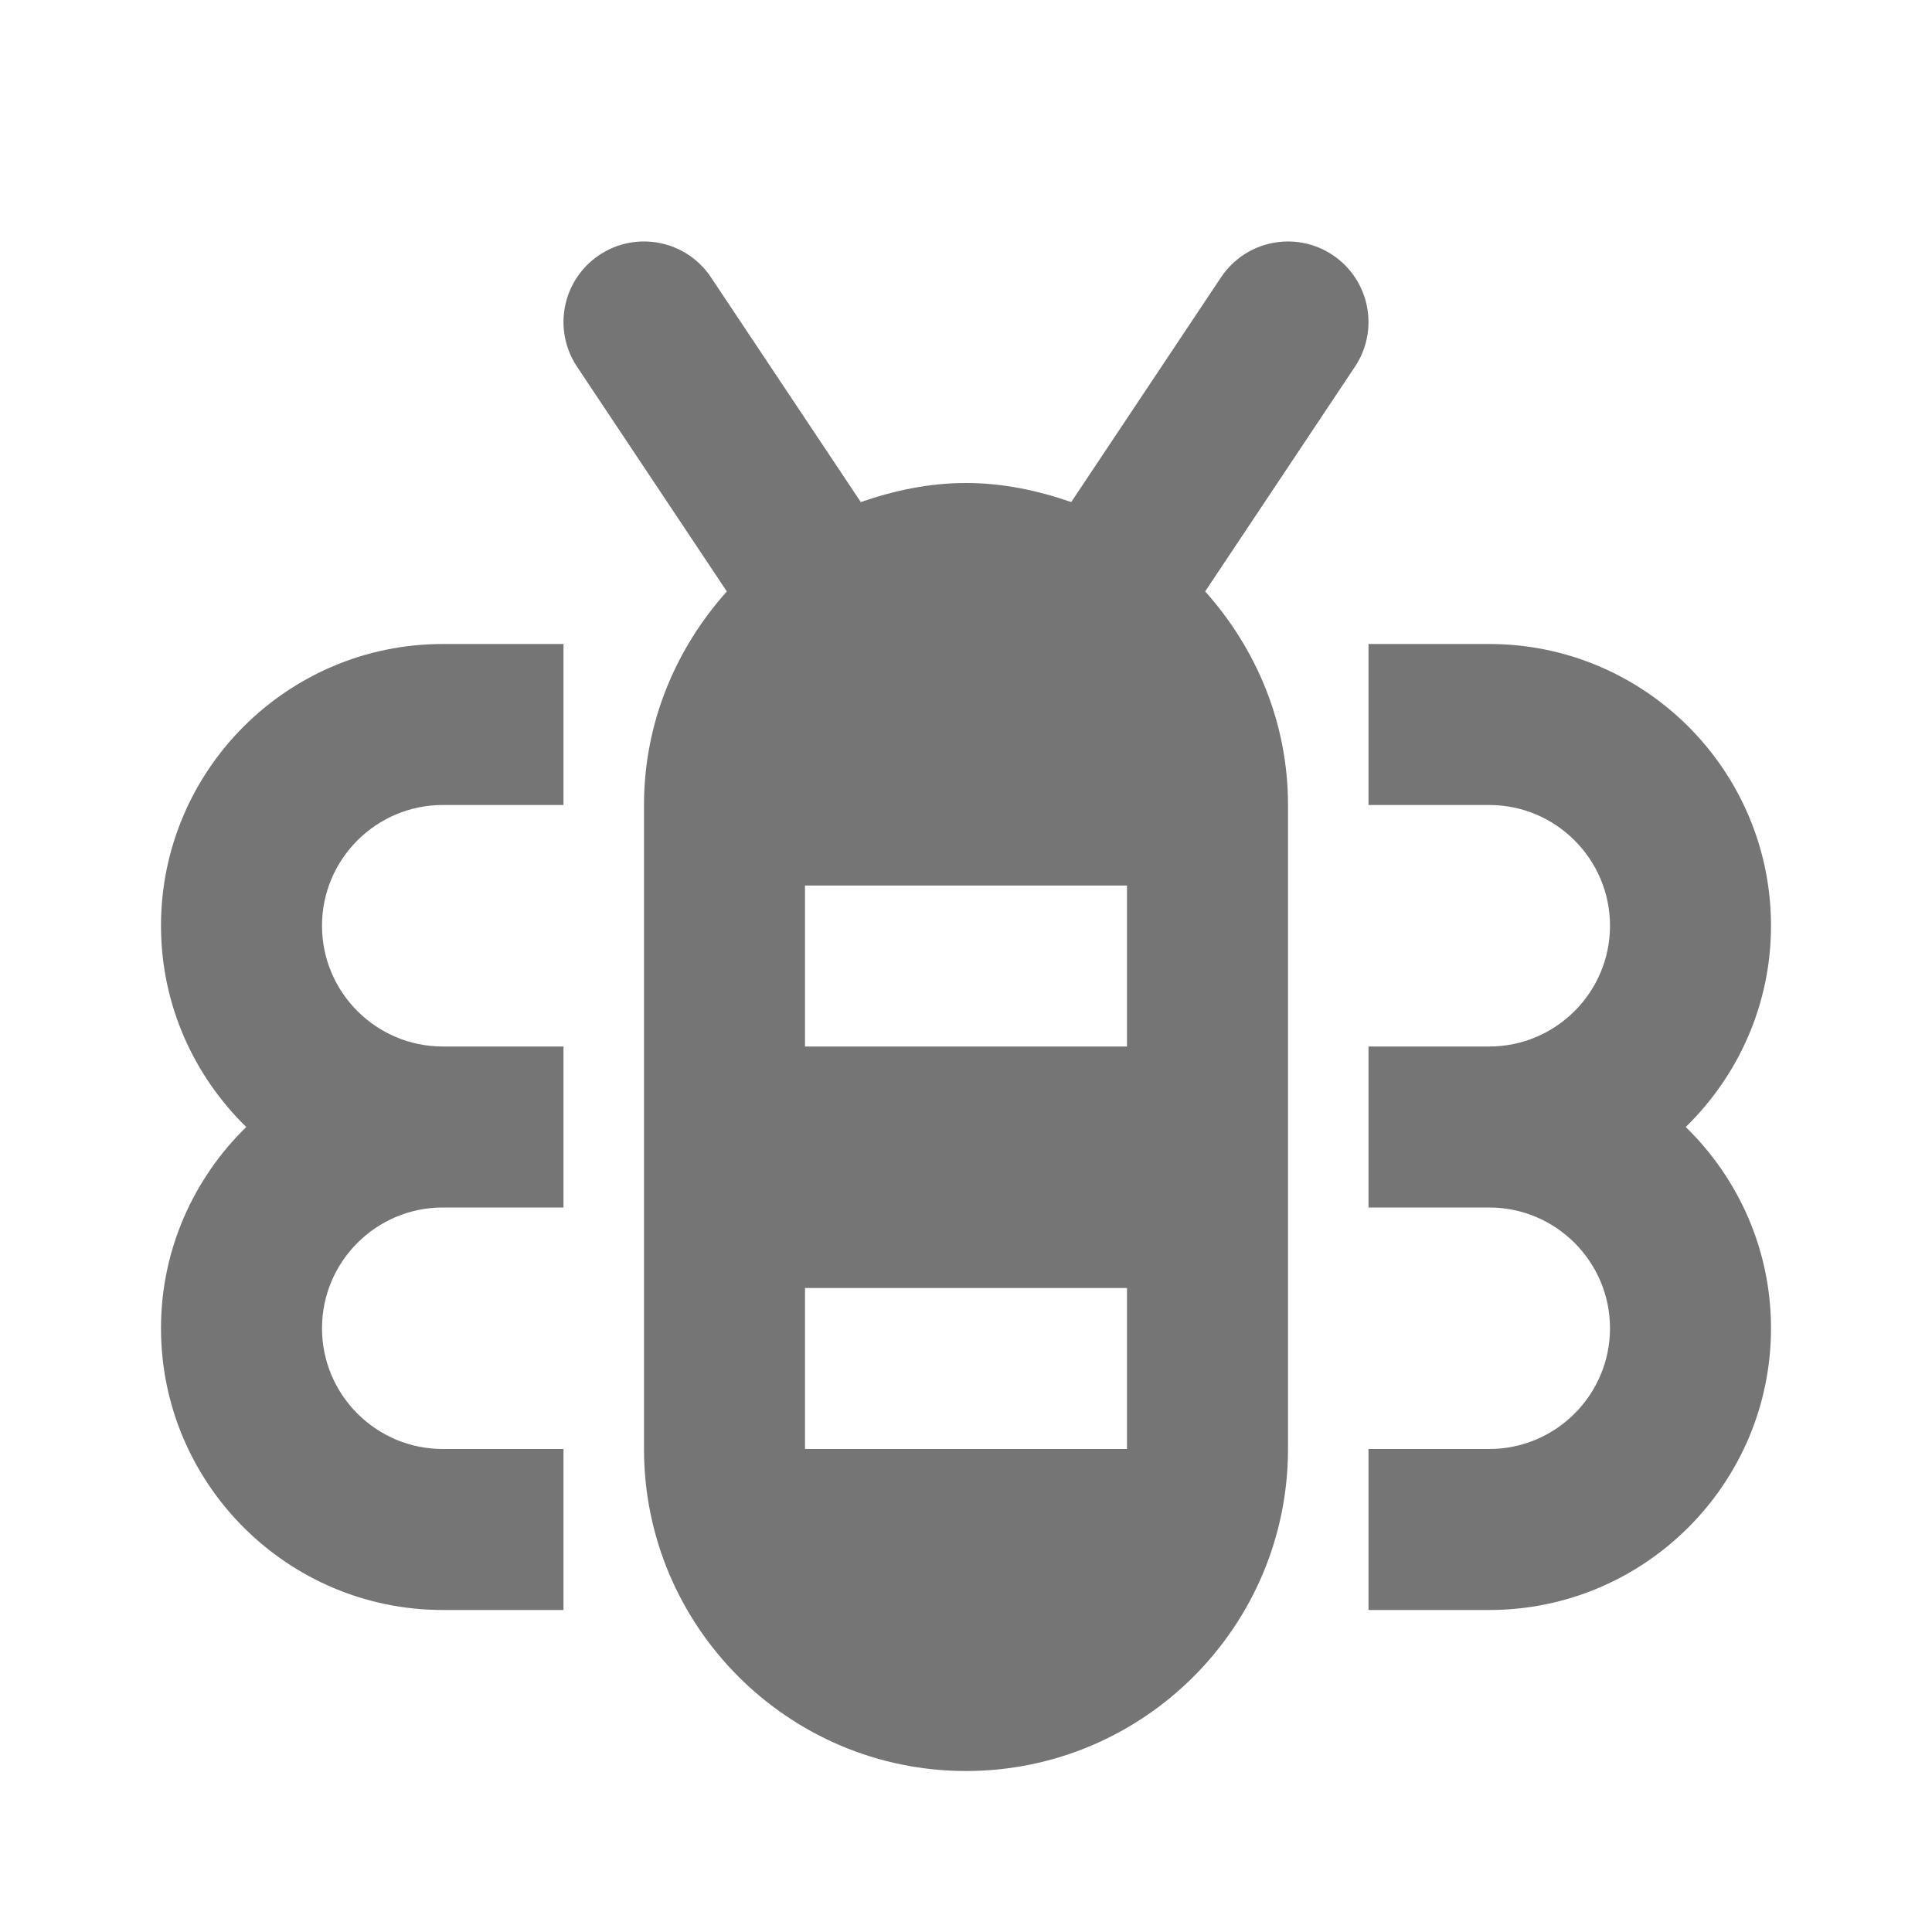 <?xml version="1.0" encoding="utf-8"?>
<!-- Generator: Adobe Illustrator 17.1.0, SVG Export Plug-In . SVG Version: 6.00 Build 0)  -->
<!DOCTYPE svg PUBLIC "-//W3C//DTD SVG 1.1//EN" "http://www.w3.org/Graphics/SVG/1.1/DTD/svg11.dtd">
<svg version="1.1" xmlns="http://www.w3.org/2000/svg" xmlns:xlink="http://www.w3.org/1999/xlink" x="0px" y="0px" width="24px"
	 height="24px" viewBox="0 0 24 24" enable-background="new 0 0 24 24" xml:space="preserve">
<g id="Frame_-_24px">
	<rect x="0" y="-0.002" fill="none" width="24" height="24.002"/>
</g>
<g id="Filled_Icons">
	<g>
		<path fill="#757575" d="M20.941,14C21.593,13.363,22,12.479,22,11.5C22,9.57,20.43,8,18.5,8H17v2h1.5c0.827,0,1.5,0.673,1.5,1.5
			S19.327,13,18.5,13H17v2h1.5c0.827,0,1.5,0.673,1.5,1.5c0,0.827-0.673,1.5-1.5,1.5H17v2h1.5c1.93,0,3.5-1.57,3.5-3.5
			C22,15.521,21.593,14.636,20.941,14z"/>
		<path fill="#757575" d="M2,11.5c0,0.979,0.407,1.863,1.059,2.5C2.407,14.636,2,15.521,2,16.5C2,18.43,3.57,20,5.5,20H7v-2H5.5
			C4.673,18,4,17.327,4,16.5C4,15.673,4.673,15,5.5,15H7v-2H5.5C4.673,13,4,12.327,4,11.5S4.673,10,5.5,10H7V8H5.5
			C3.57,8,2,9.57,2,11.5z"/>
		<path fill="#757575" d="M15.168,3.445l-1.861,2.792C12.895,6.094,12.46,6,12,6s-0.895,0.094-1.307,0.237L8.832,3.445
			c-0.306-0.46-0.928-0.584-1.387-0.277c-0.46,0.307-0.583,0.928-0.277,1.387l1.861,2.792C8.396,8.055,8,8.977,8,10v8
			c0,2.205,1.794,4,4,4s4-1.795,4-4v-8c0-1.023-0.396-1.945-1.029-2.653l1.861-2.792c0.306-0.459,0.182-1.08-0.277-1.387
			C16.095,2.861,15.474,2.986,15.168,3.445z M14,18h-4v-2h4V18z M14,13h-4v-2h4V13z"/>
	</g>
</g>
</svg>

